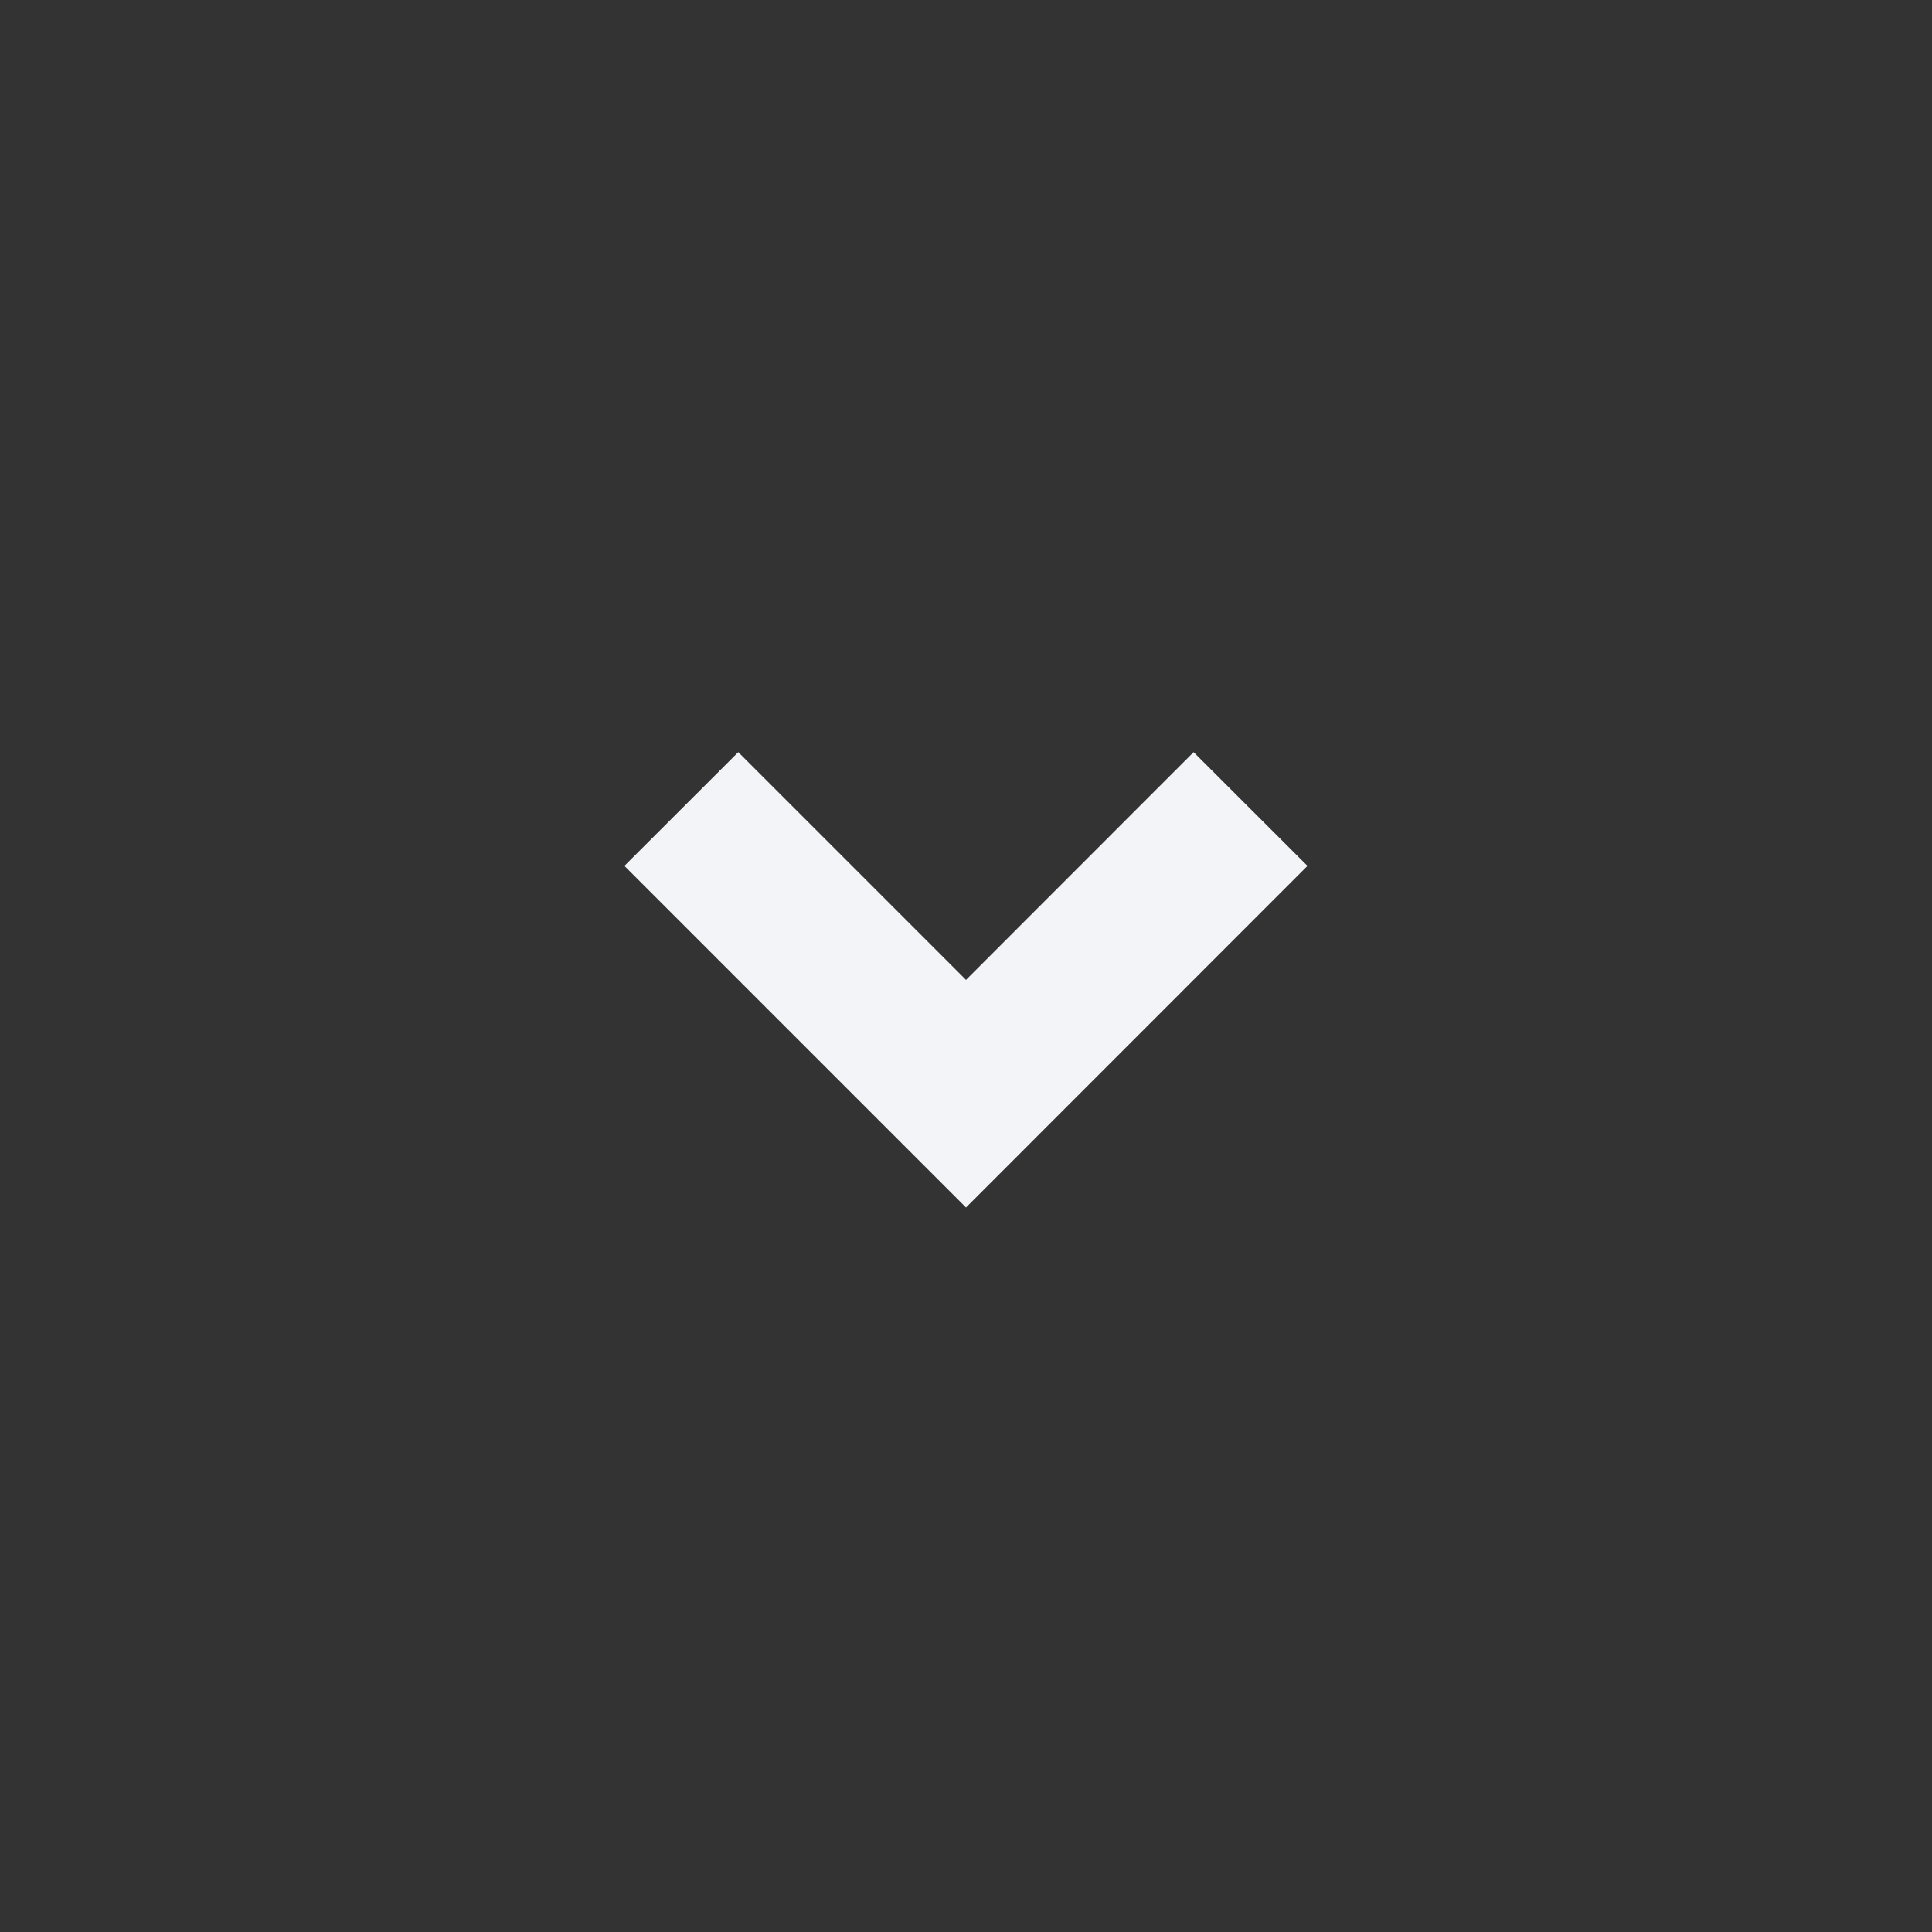 <svg width="16" height="16" viewBox="0 0 16 16" fill="none" xmlns="http://www.w3.org/2000/svg">
<rect x="0" y="0" width="16" height="16" fill="#333333" stroke="none"/>
<g clip-path="url(#clip0_357_4516)">
<path d="M8 10L5.171 7.171L6.114 6.229L8 8.115L9.885 6.229L10.828 7.171L8 10Z" fill="#F2F4F7"/>
</g>
<defs>
<clipPath id="clip0_357_4516">
<rect width="16" height="16" fill="white"/>
</clipPath>
</defs>
</svg>
